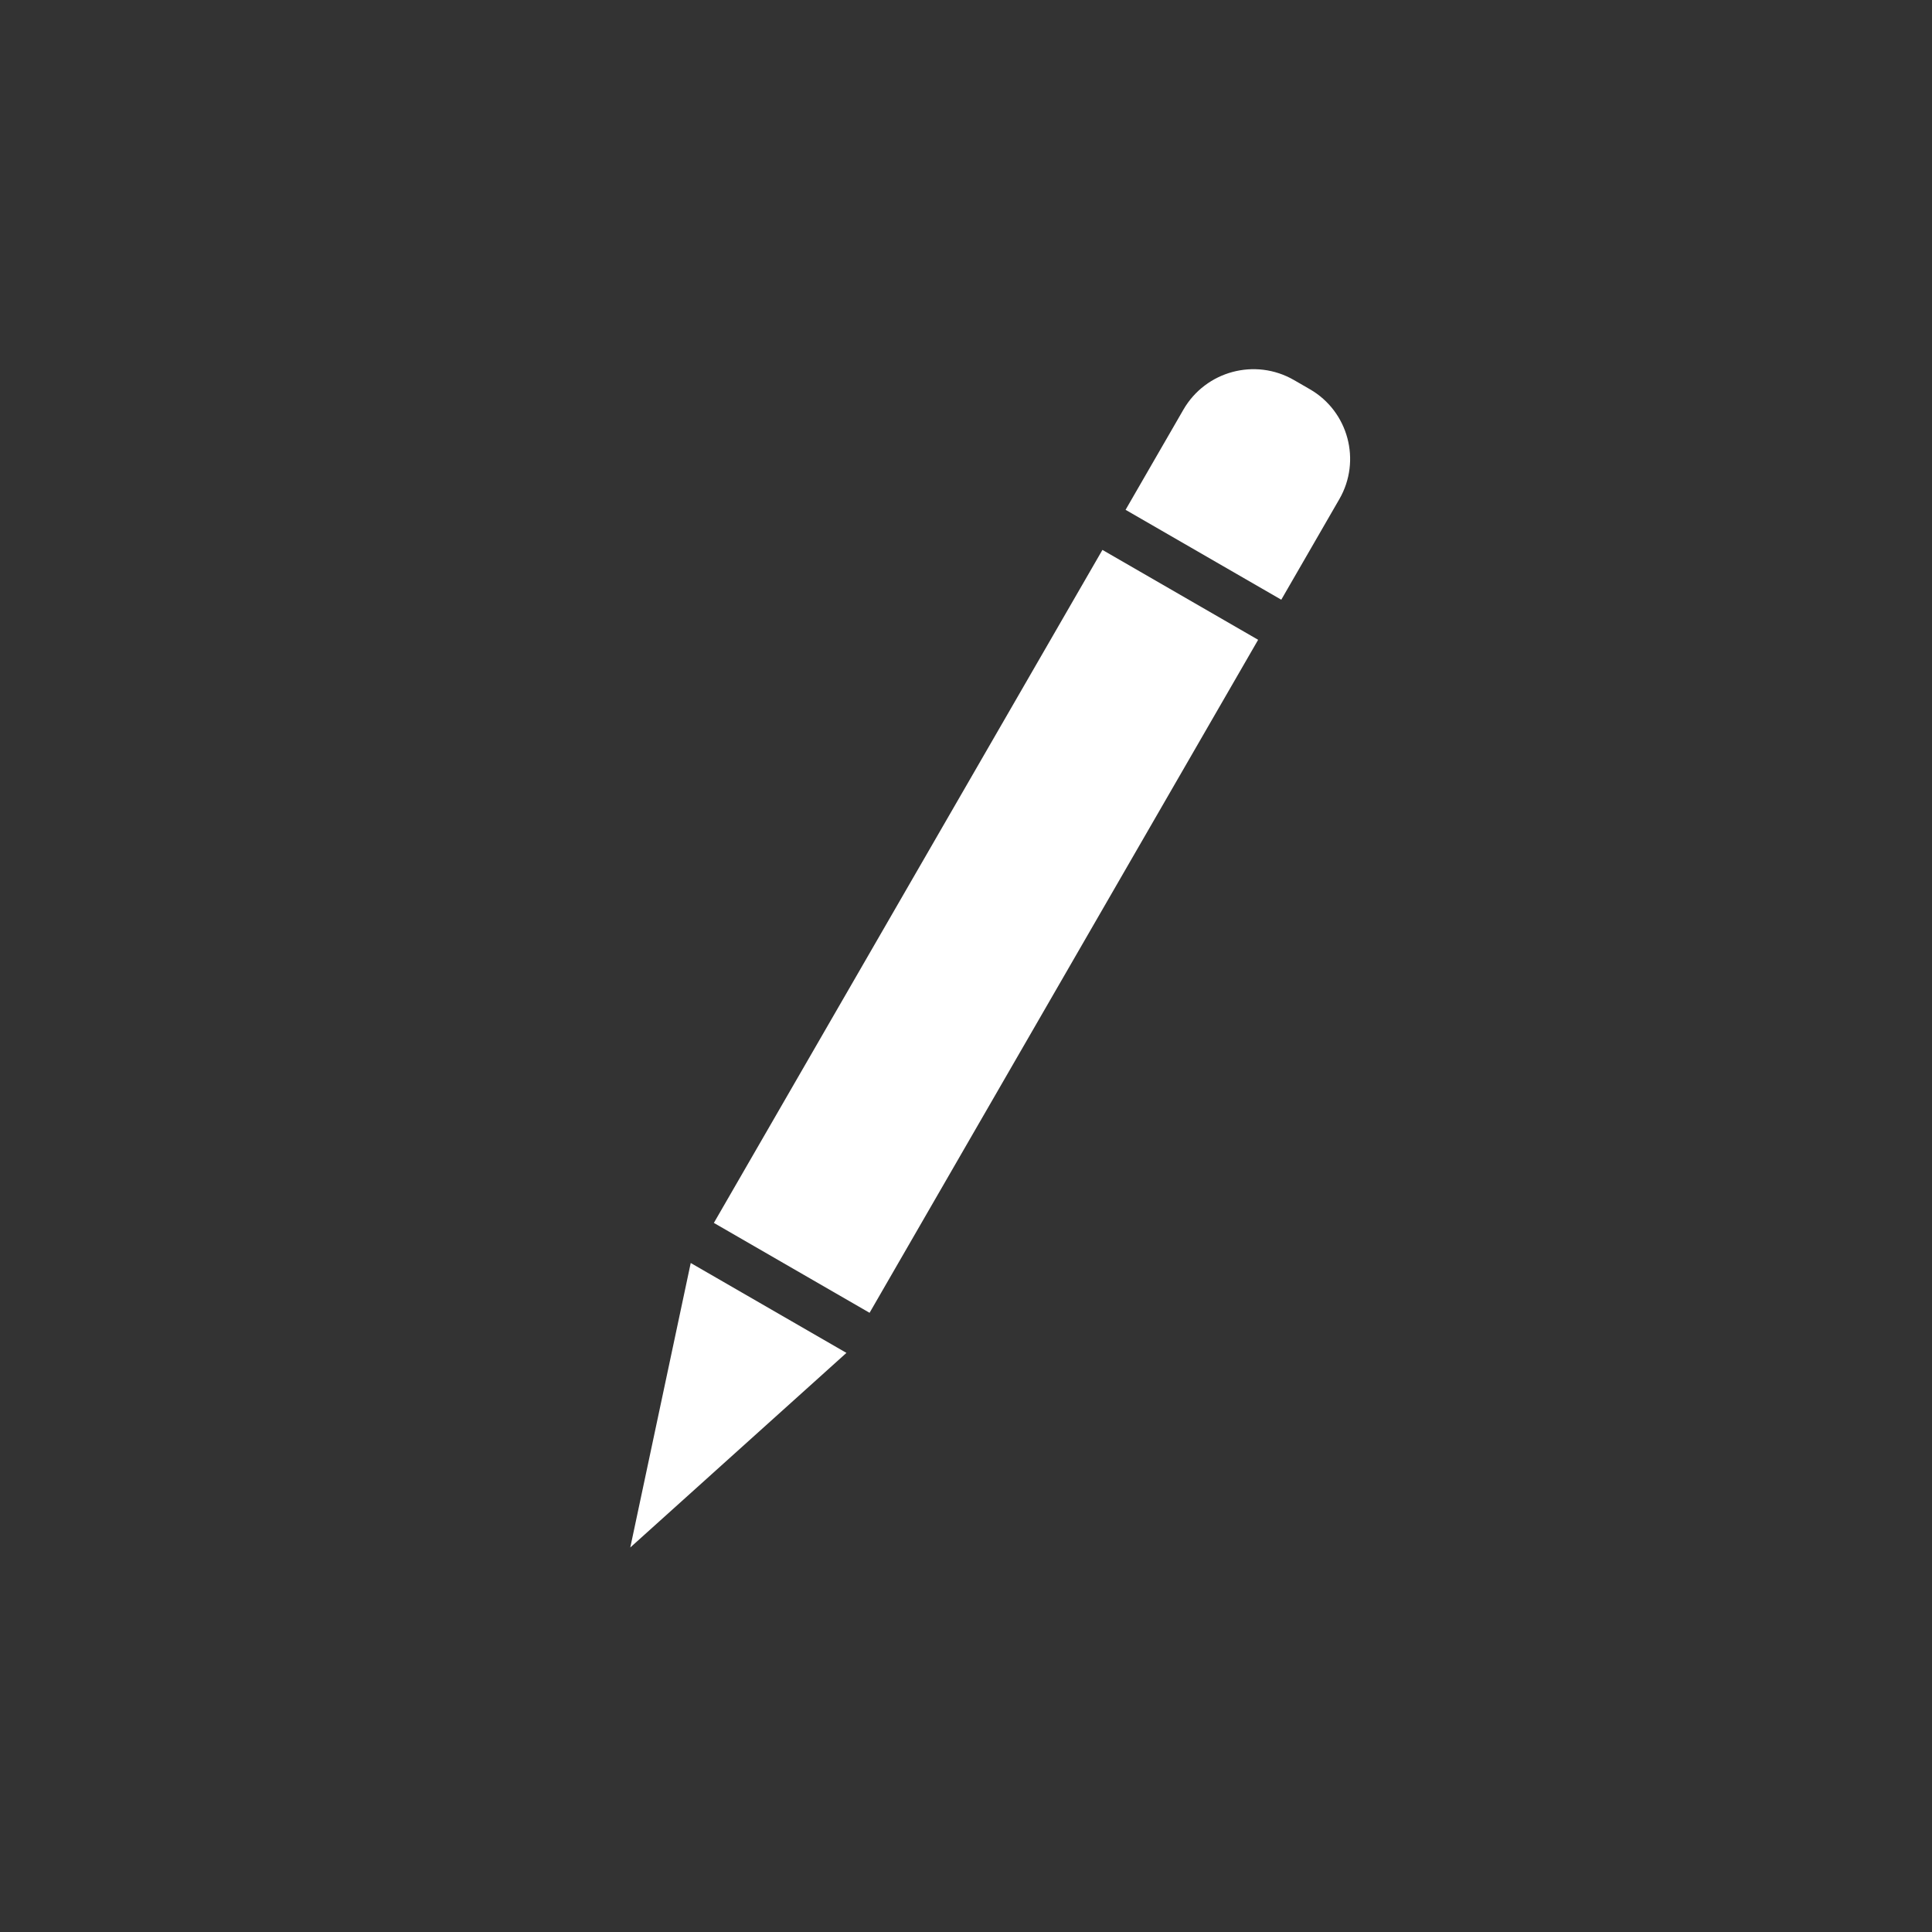 <?xml version="1.0" encoding="UTF-8" standalone="no"?><!DOCTYPE svg PUBLIC "-//W3C//DTD SVG 1.1//EN" "http://www.w3.org/Graphics/SVG/1.1/DTD/svg11.dtd"><svg width="100%" height="100%" viewBox="0 0 500 500" version="1.1" xmlns="http://www.w3.org/2000/svg" xmlns:xlink="http://www.w3.org/1999/xlink" xml:space="preserve" style="fill-rule:evenodd;clip-rule:evenodd;stroke-linejoin:round;stroke-miterlimit:1.414;"><rect x="0" y="0" width="500" height="500" fill="#333333" stroke="none"/><rect id="Icons" x="0" y="0" width="500" height="500" style="fill:none;"/><g id="ic-write"><g><path d="M163.117,400.486l15.642,-73.623l40.297,23.265l-55.939,50.358Z" style="fill:#fff;"/><path d="M285.308,142.314l-100.559,174.173l40.297,23.265l100.559,-174.173l-40.297,-23.265Z" style="fill:#fff;"/><path d="M334.868,98.351c-10.008,-5.778 -22.824,-2.344 -28.603,7.664l-14.967,25.924l40.297,23.265l15.028,-26.03c5.745,-9.95 2.331,-22.691 -7.619,-28.435l-4.136,-2.388Z" style="fill:#fff;"/></g></g></svg>